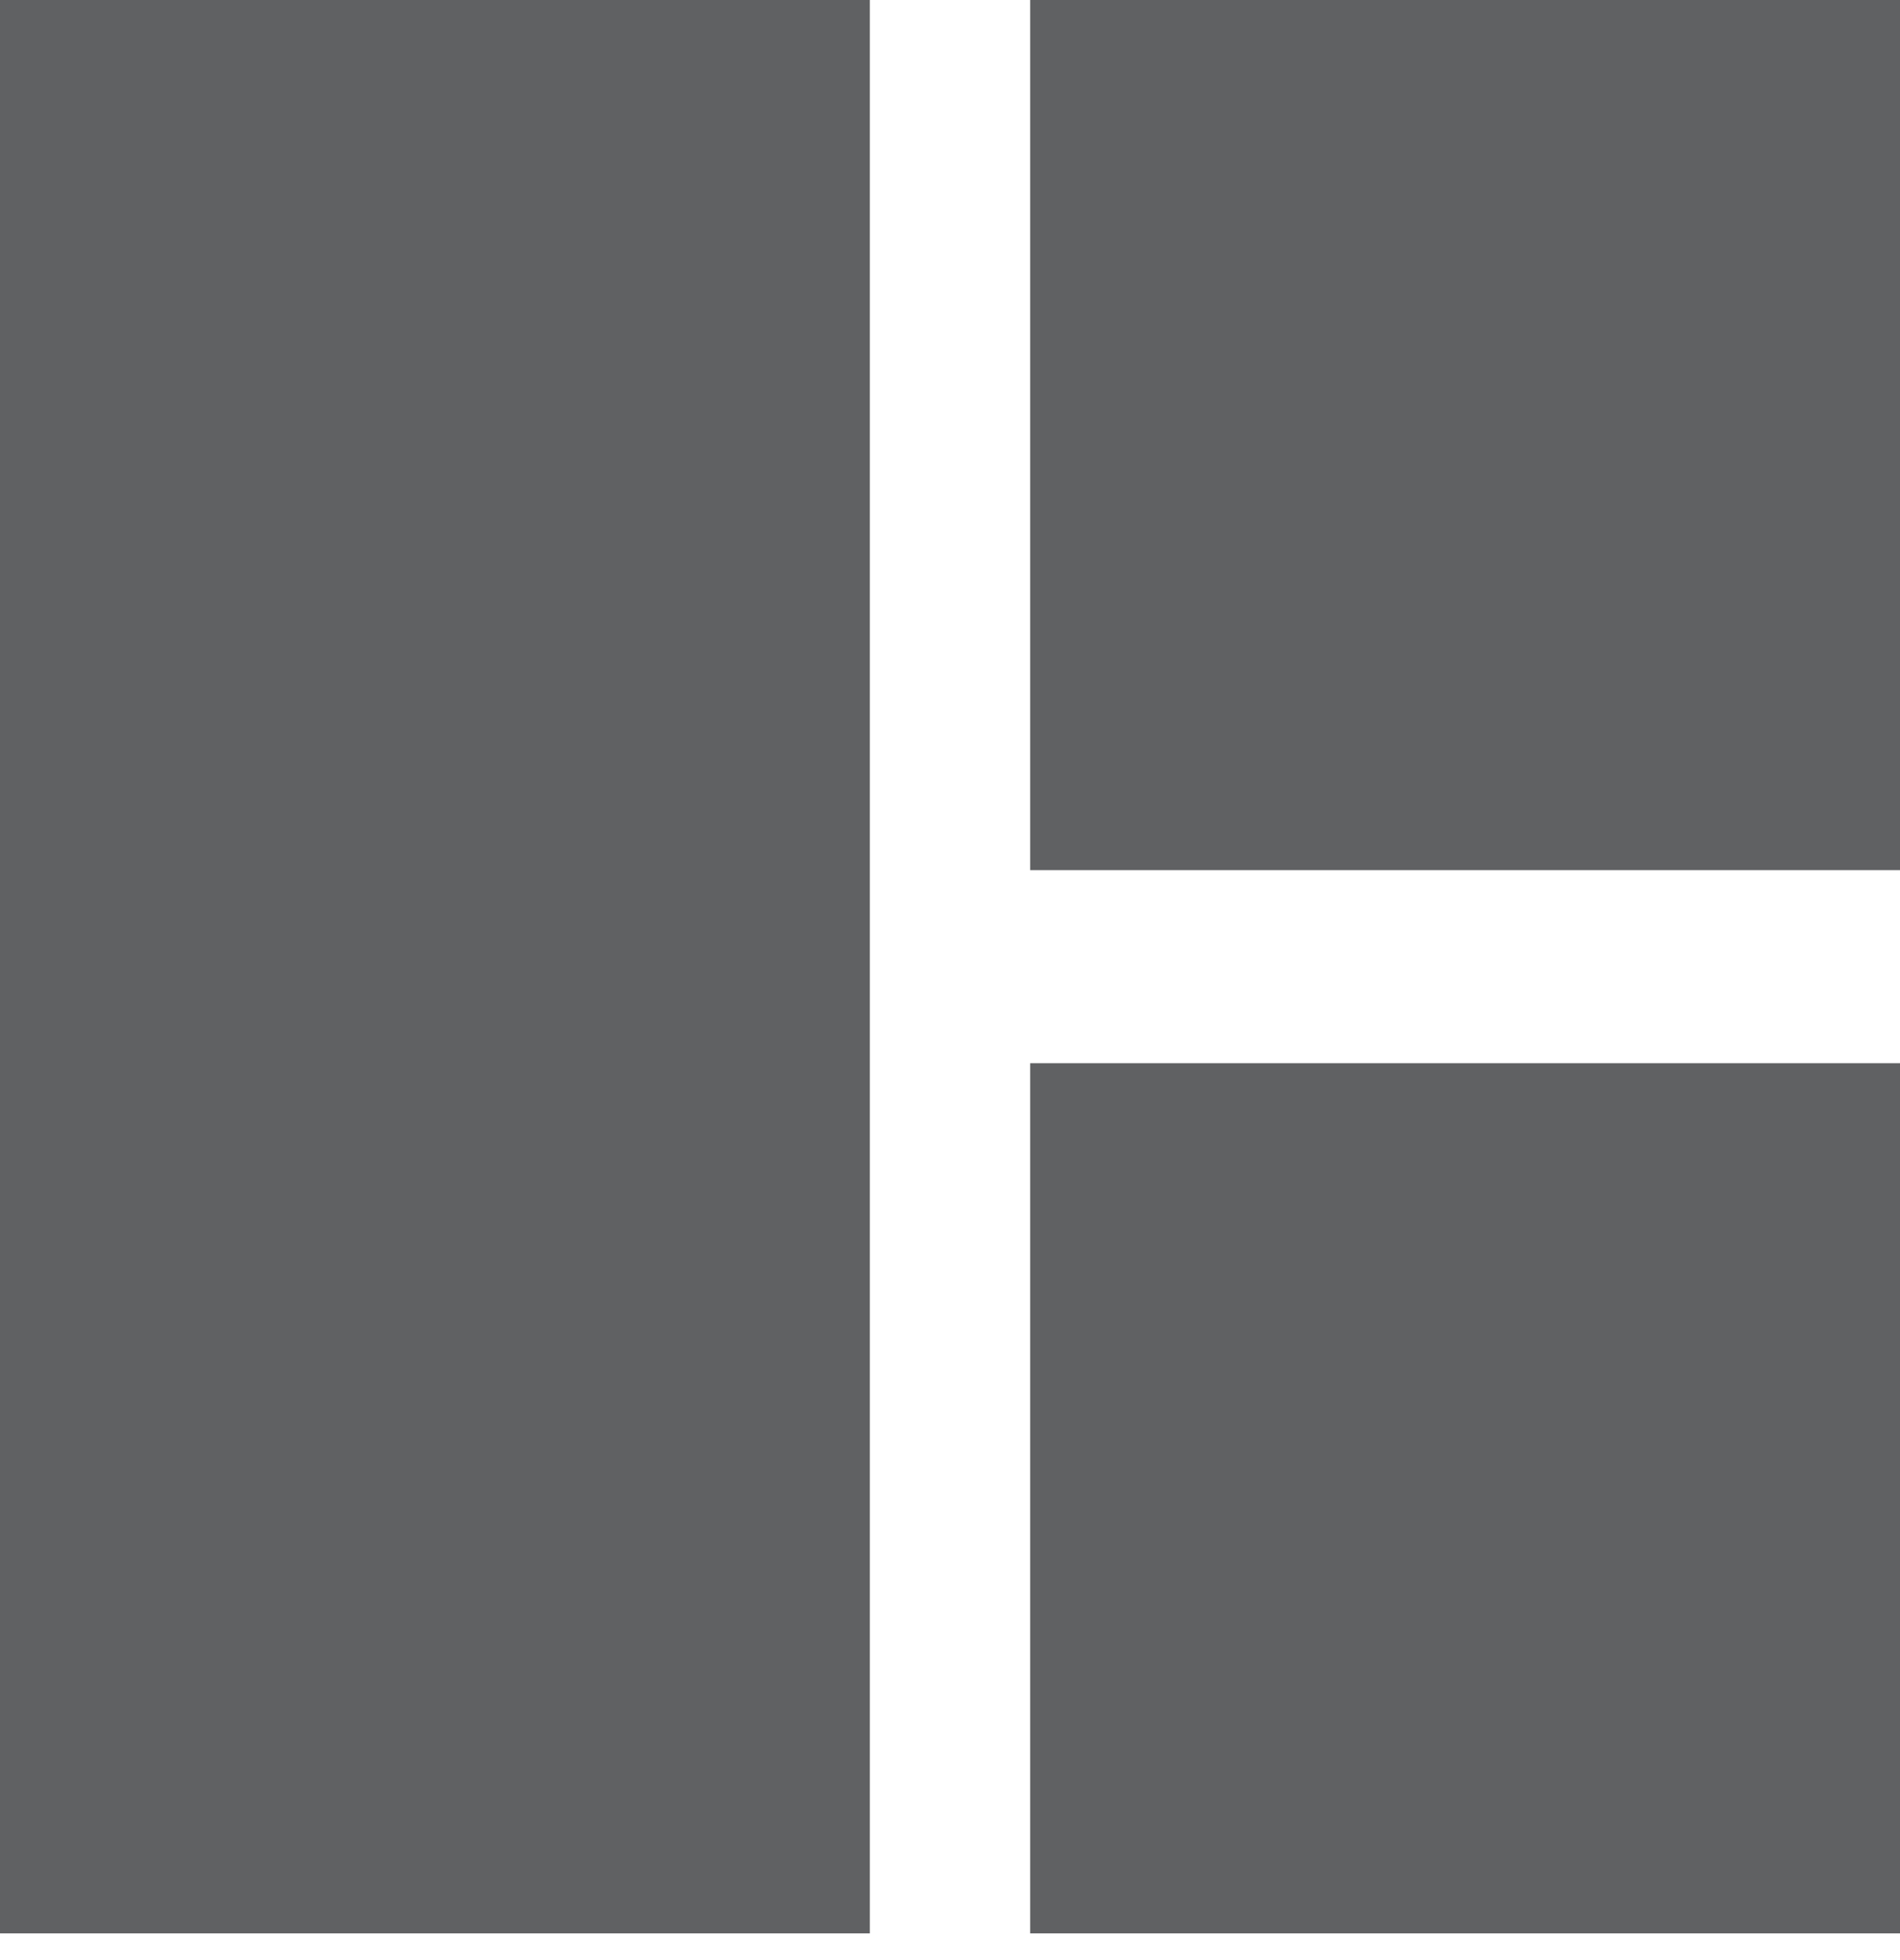<?xml version="1.0" encoding="utf-8"?>
<!-- Generator: Adobe Illustrator 24.0.0, SVG Export Plug-In . SVG Version: 6.00 Build 0)  -->
<svg version="1.1" id="Layer_1" xmlns="http://www.w3.org/2000/svg" xmlns:xlink="http://www.w3.org/1999/xlink" x="0px" y="0px"
	 viewBox="0 0 64 66" style="enable-background:new 0 0 64 66;" xml:space="preserve">
<style type="text/css">
	.st0{fill-rule:evenodd;clip-rule:evenodd;fill:#606163;}
</style>
<title>Group 4</title>
<desc>Created with Sketch.</desc>
<g id="Page-1">
	<g id="icons" transform="translate(-232, -71)">
		<g id="Group-4" transform="translate(232, 71)">
			<polygon id="Rectangle-Copy-6" class="st0" points="34.7,0 34.7,29.3 64,29.3 64,0 			"/>
			<polygon id="Rectangle-Copy-7" class="st0" points="34.7,35.8 34.7,65.1 64,65.1 64,35.8 			"/>
			<rect id="Rectangle-Copy-8" class="st0" width="29.3" height="65.1"/>
		</g>
	</g>
</g>
</svg>
